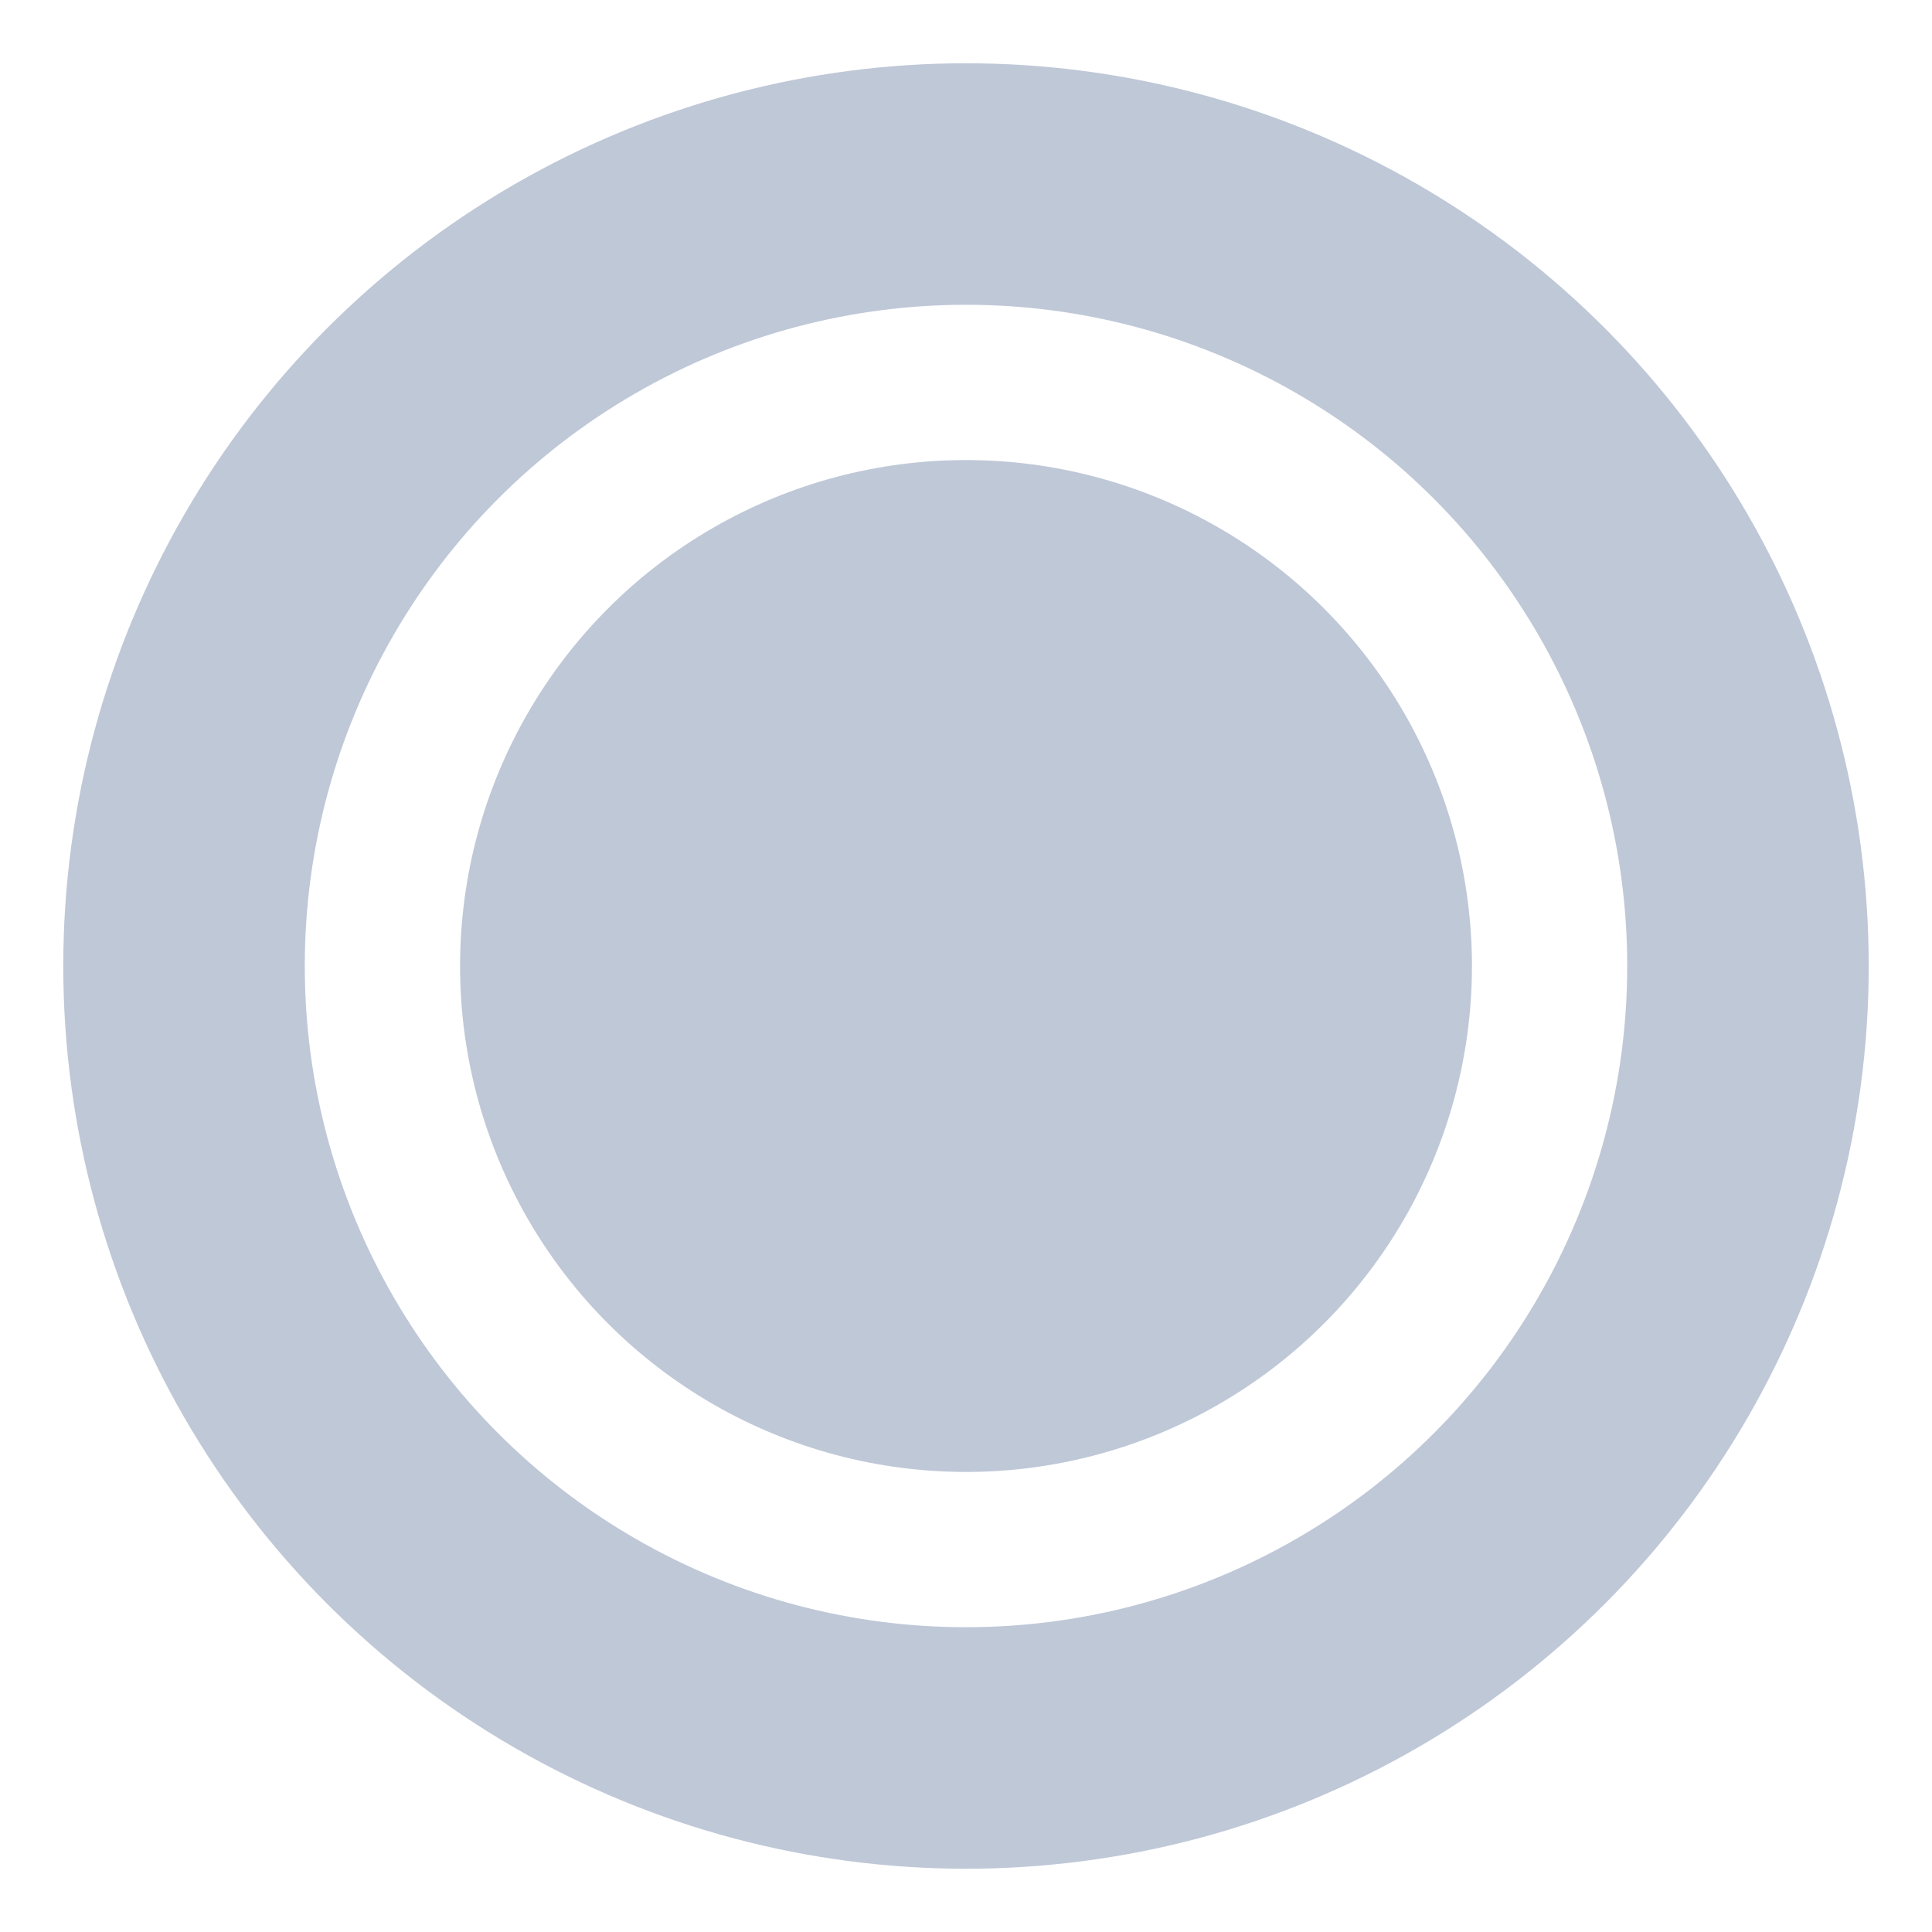 <svg width="16px" height="16px" viewBox="0 0 16 16" version="1.1" xmlns="http://www.w3.org/2000/svg" xmlns:xlink="http://www.w3.org/1999/xlink">
  <g id="Page-1" stroke="none" stroke-width="1" fill="none" fill-rule="evenodd">
    <circle id="2" fill="#BFC8D7" cx="8" cy="8" r="4.19"></circle>
    <circle id="1" stroke="#BFC8D7" stroke-width="2" cx="8" cy="8" r="6.476"></circle>
  </g>
</svg>